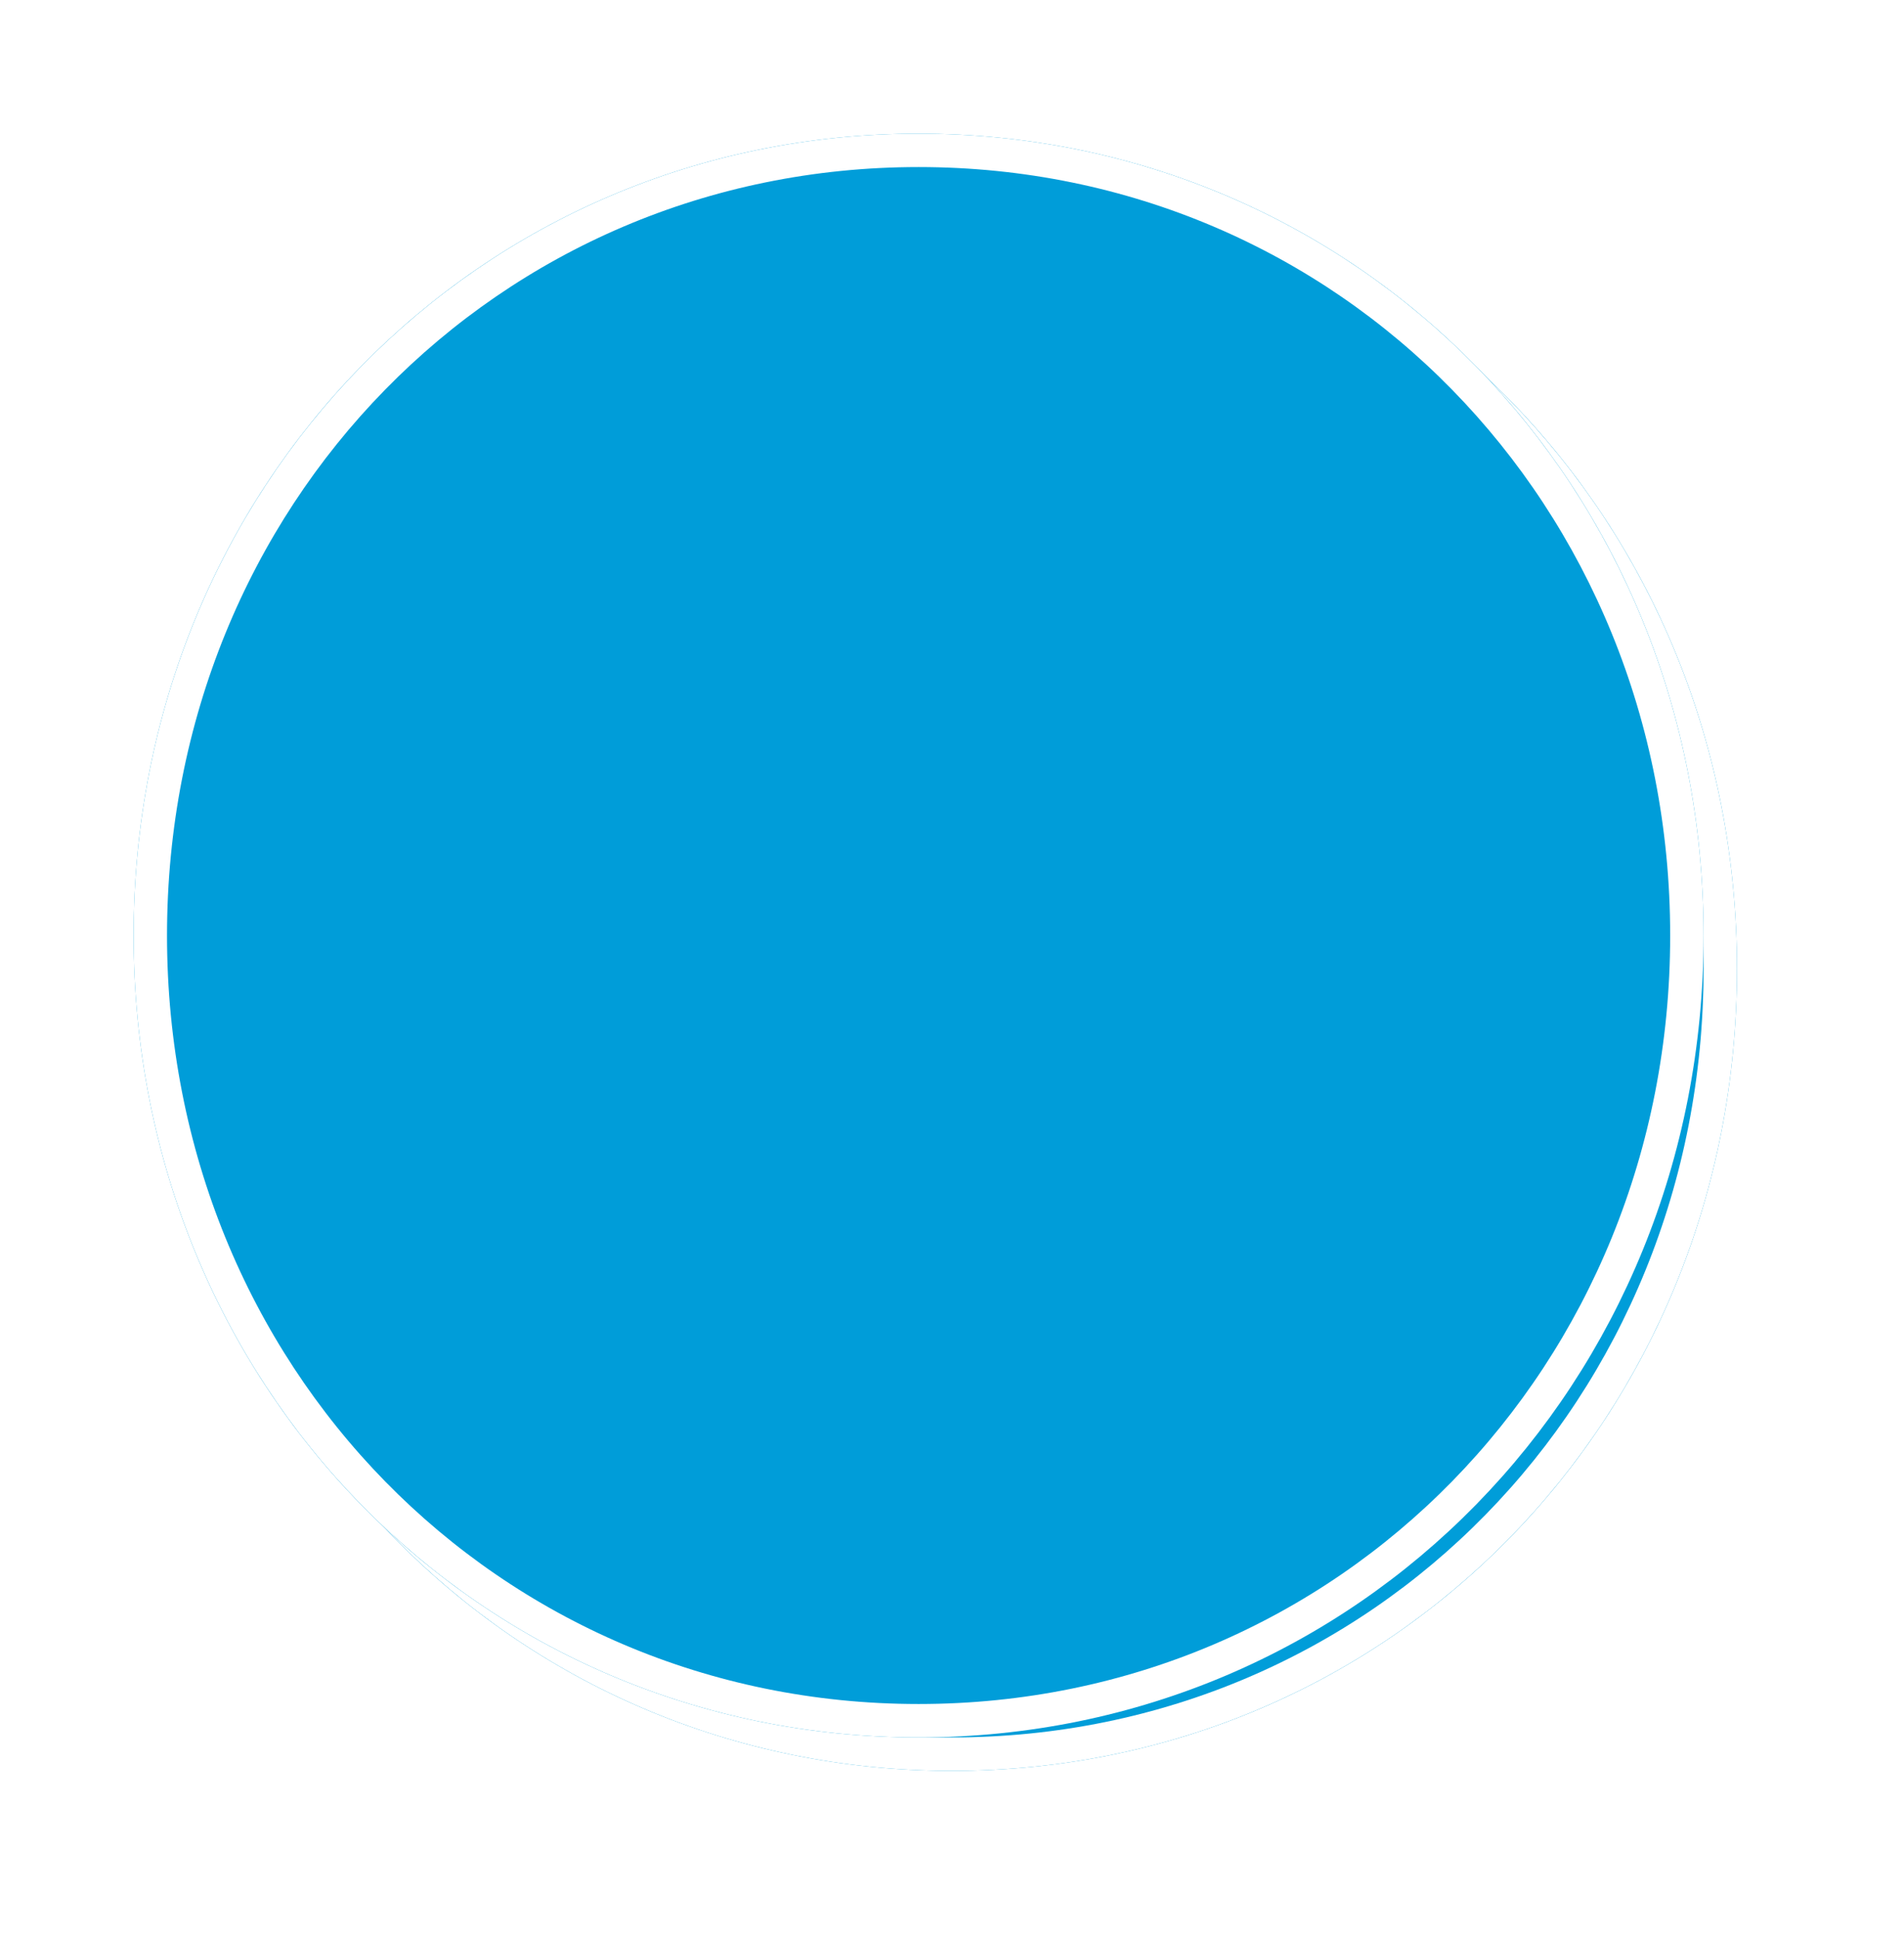 ﻿<?xml version="1.0" encoding="utf-8"?>
<svg version="1.1" xmlns:xlink="http://www.w3.org/1999/xlink" width="57px" height="58px" xmlns="http://www.w3.org/2000/svg">
  <defs>
    <filter x="29px" y="188px" width="57px" height="58px" filterUnits="userSpaceOnUse" id="filter26">
      <feOffset dx="1" dy="1" in="SourceAlpha" result="shadowOffsetInner" />
      <feGaussianBlur stdDeviation="2.5" in="shadowOffsetInner" result="shadowGaussian" />
      <feComposite in2="shadowGaussian" operator="atop" in="SourceAlpha" result="shadowComposite" />
      <feColorMatrix type="matrix" values="0 0 0 0 0  0 0 0 0 0  0 0 0 0 0  0 0 0 0.698 0  " in="shadowComposite" />
    </filter>
    <g id="widget27">
      <path d="M 56.5 192  C 69.66 192  80 202.56  80 216  C 80 229.44  69.66 240  56.5 240  C 43.34 240  33 229.44  33 216  C 33 202.56  43.34 192  56.5 192  Z " fill-rule="nonzero" fill="#009dd9" stroke="none" />
      <path d="M 56.5 192.5  C 69.38 192.5  79.5 202.84  79.5 216  C 79.5 229.16  69.38 239.5  56.5 239.5  C 43.62 239.5  33.5 229.16  33.5 216  C 33.5 202.84  43.62 192.5  56.5 192.5  Z " stroke-width="1" stroke="#ffffff" fill="none" />
    </g>
  </defs>
  <g transform="matrix(1 0 0 1 -29 -188 )">
    <use xlink:href="#widget27" filter="url(#filter26)" />
    <use xlink:href="#widget27" />
  </g>
</svg>